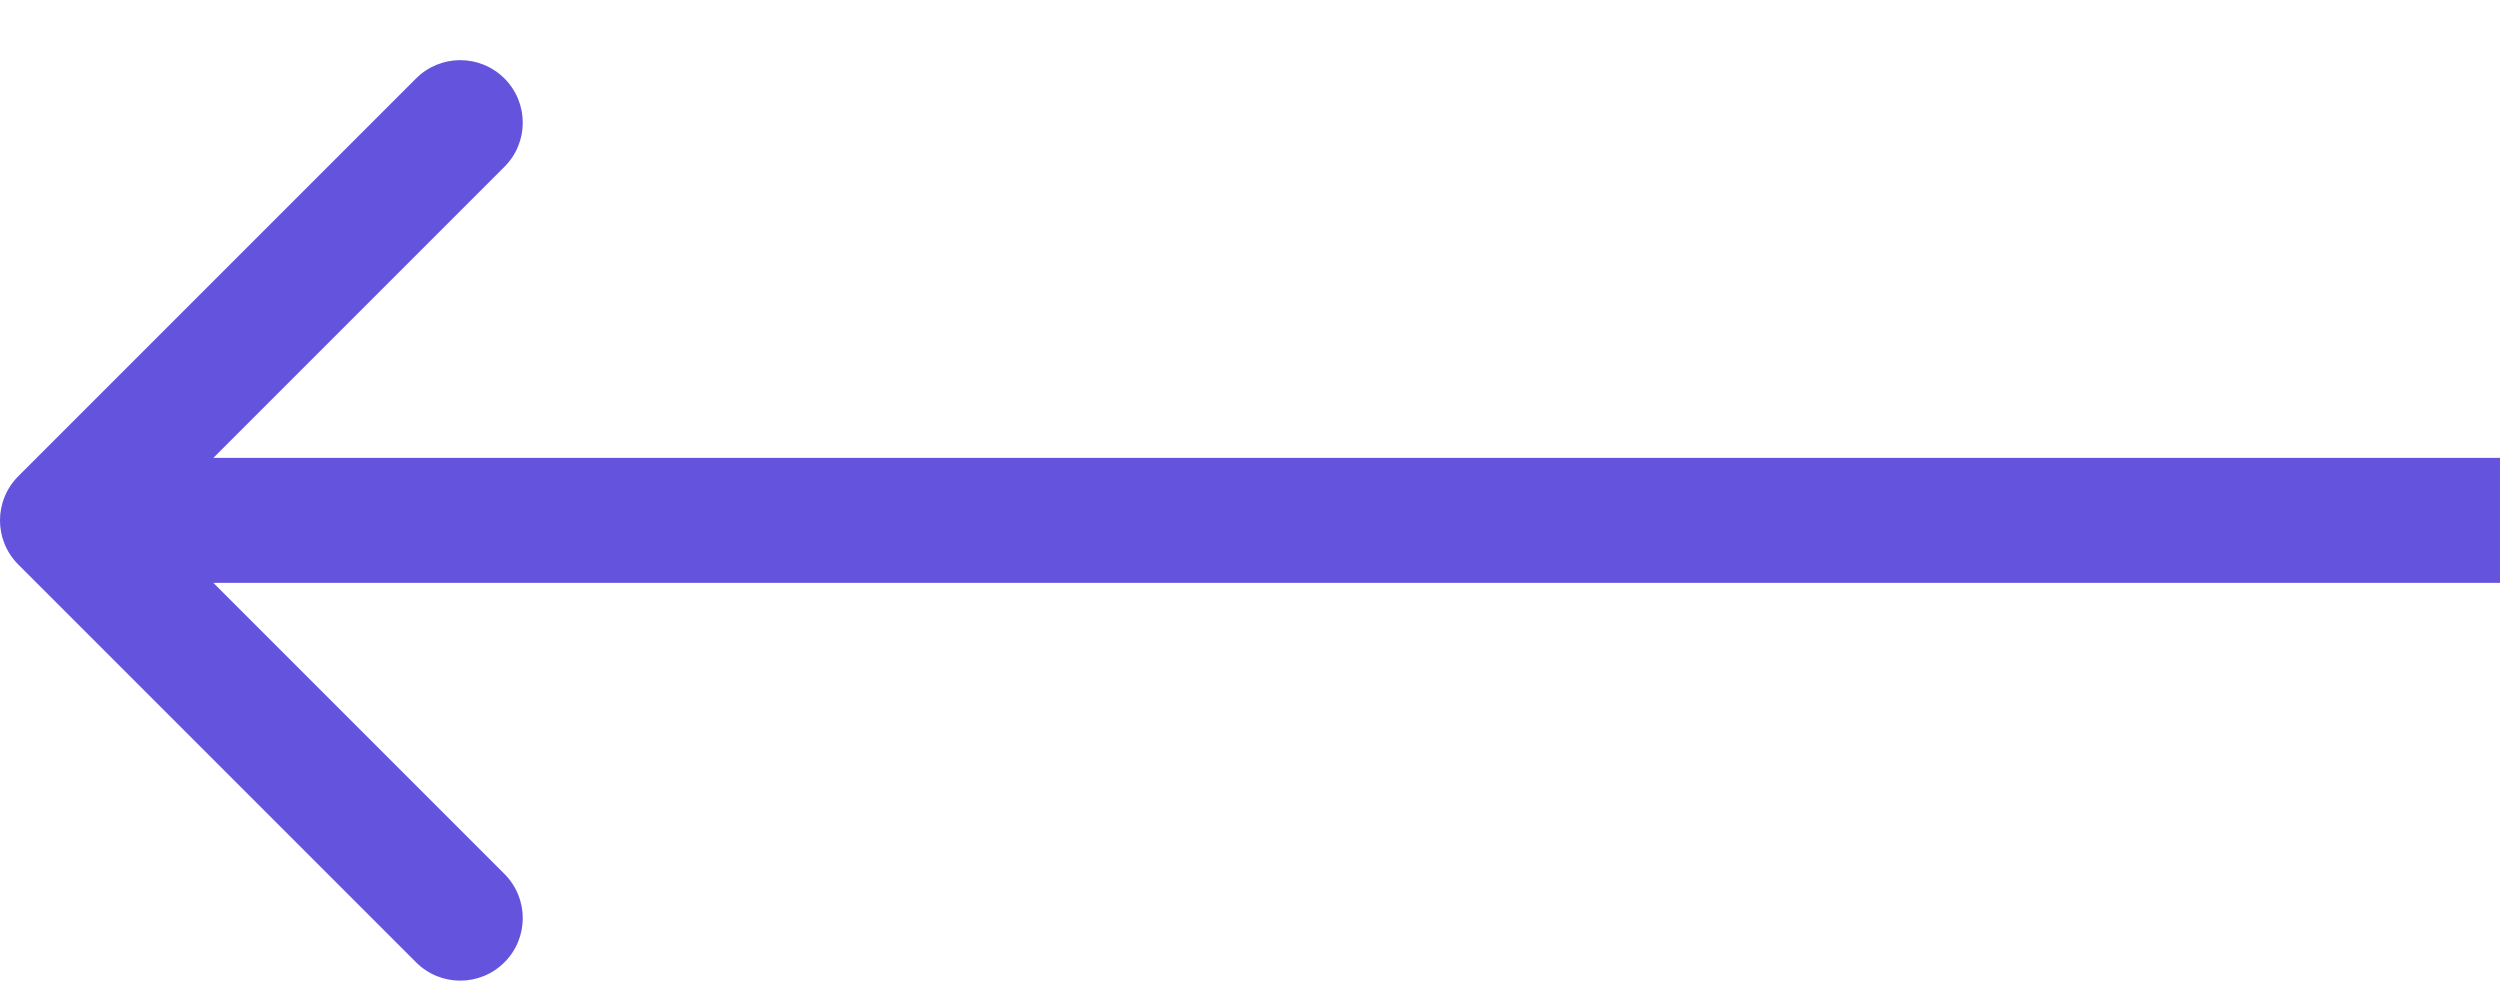 <svg width="40" height="16" viewBox="0 0 40 16" fill="none" xmlns="http://www.w3.org/2000/svg">
<path d="M0.293 9.033C-0.098 8.643 -0.098 8.01 0.293 7.619L6.657 1.255C7.047 0.865 7.681 0.865 8.071 1.255C8.462 1.646 8.462 2.279 8.071 2.669L2.414 8.326L8.071 13.983C8.462 14.374 8.462 15.007 8.071 15.397C7.681 15.788 7.047 15.788 6.657 15.397L0.293 9.033ZM40 9.326H1V7.326H40V9.326Z" fill="#6454DD"/>
</svg>
